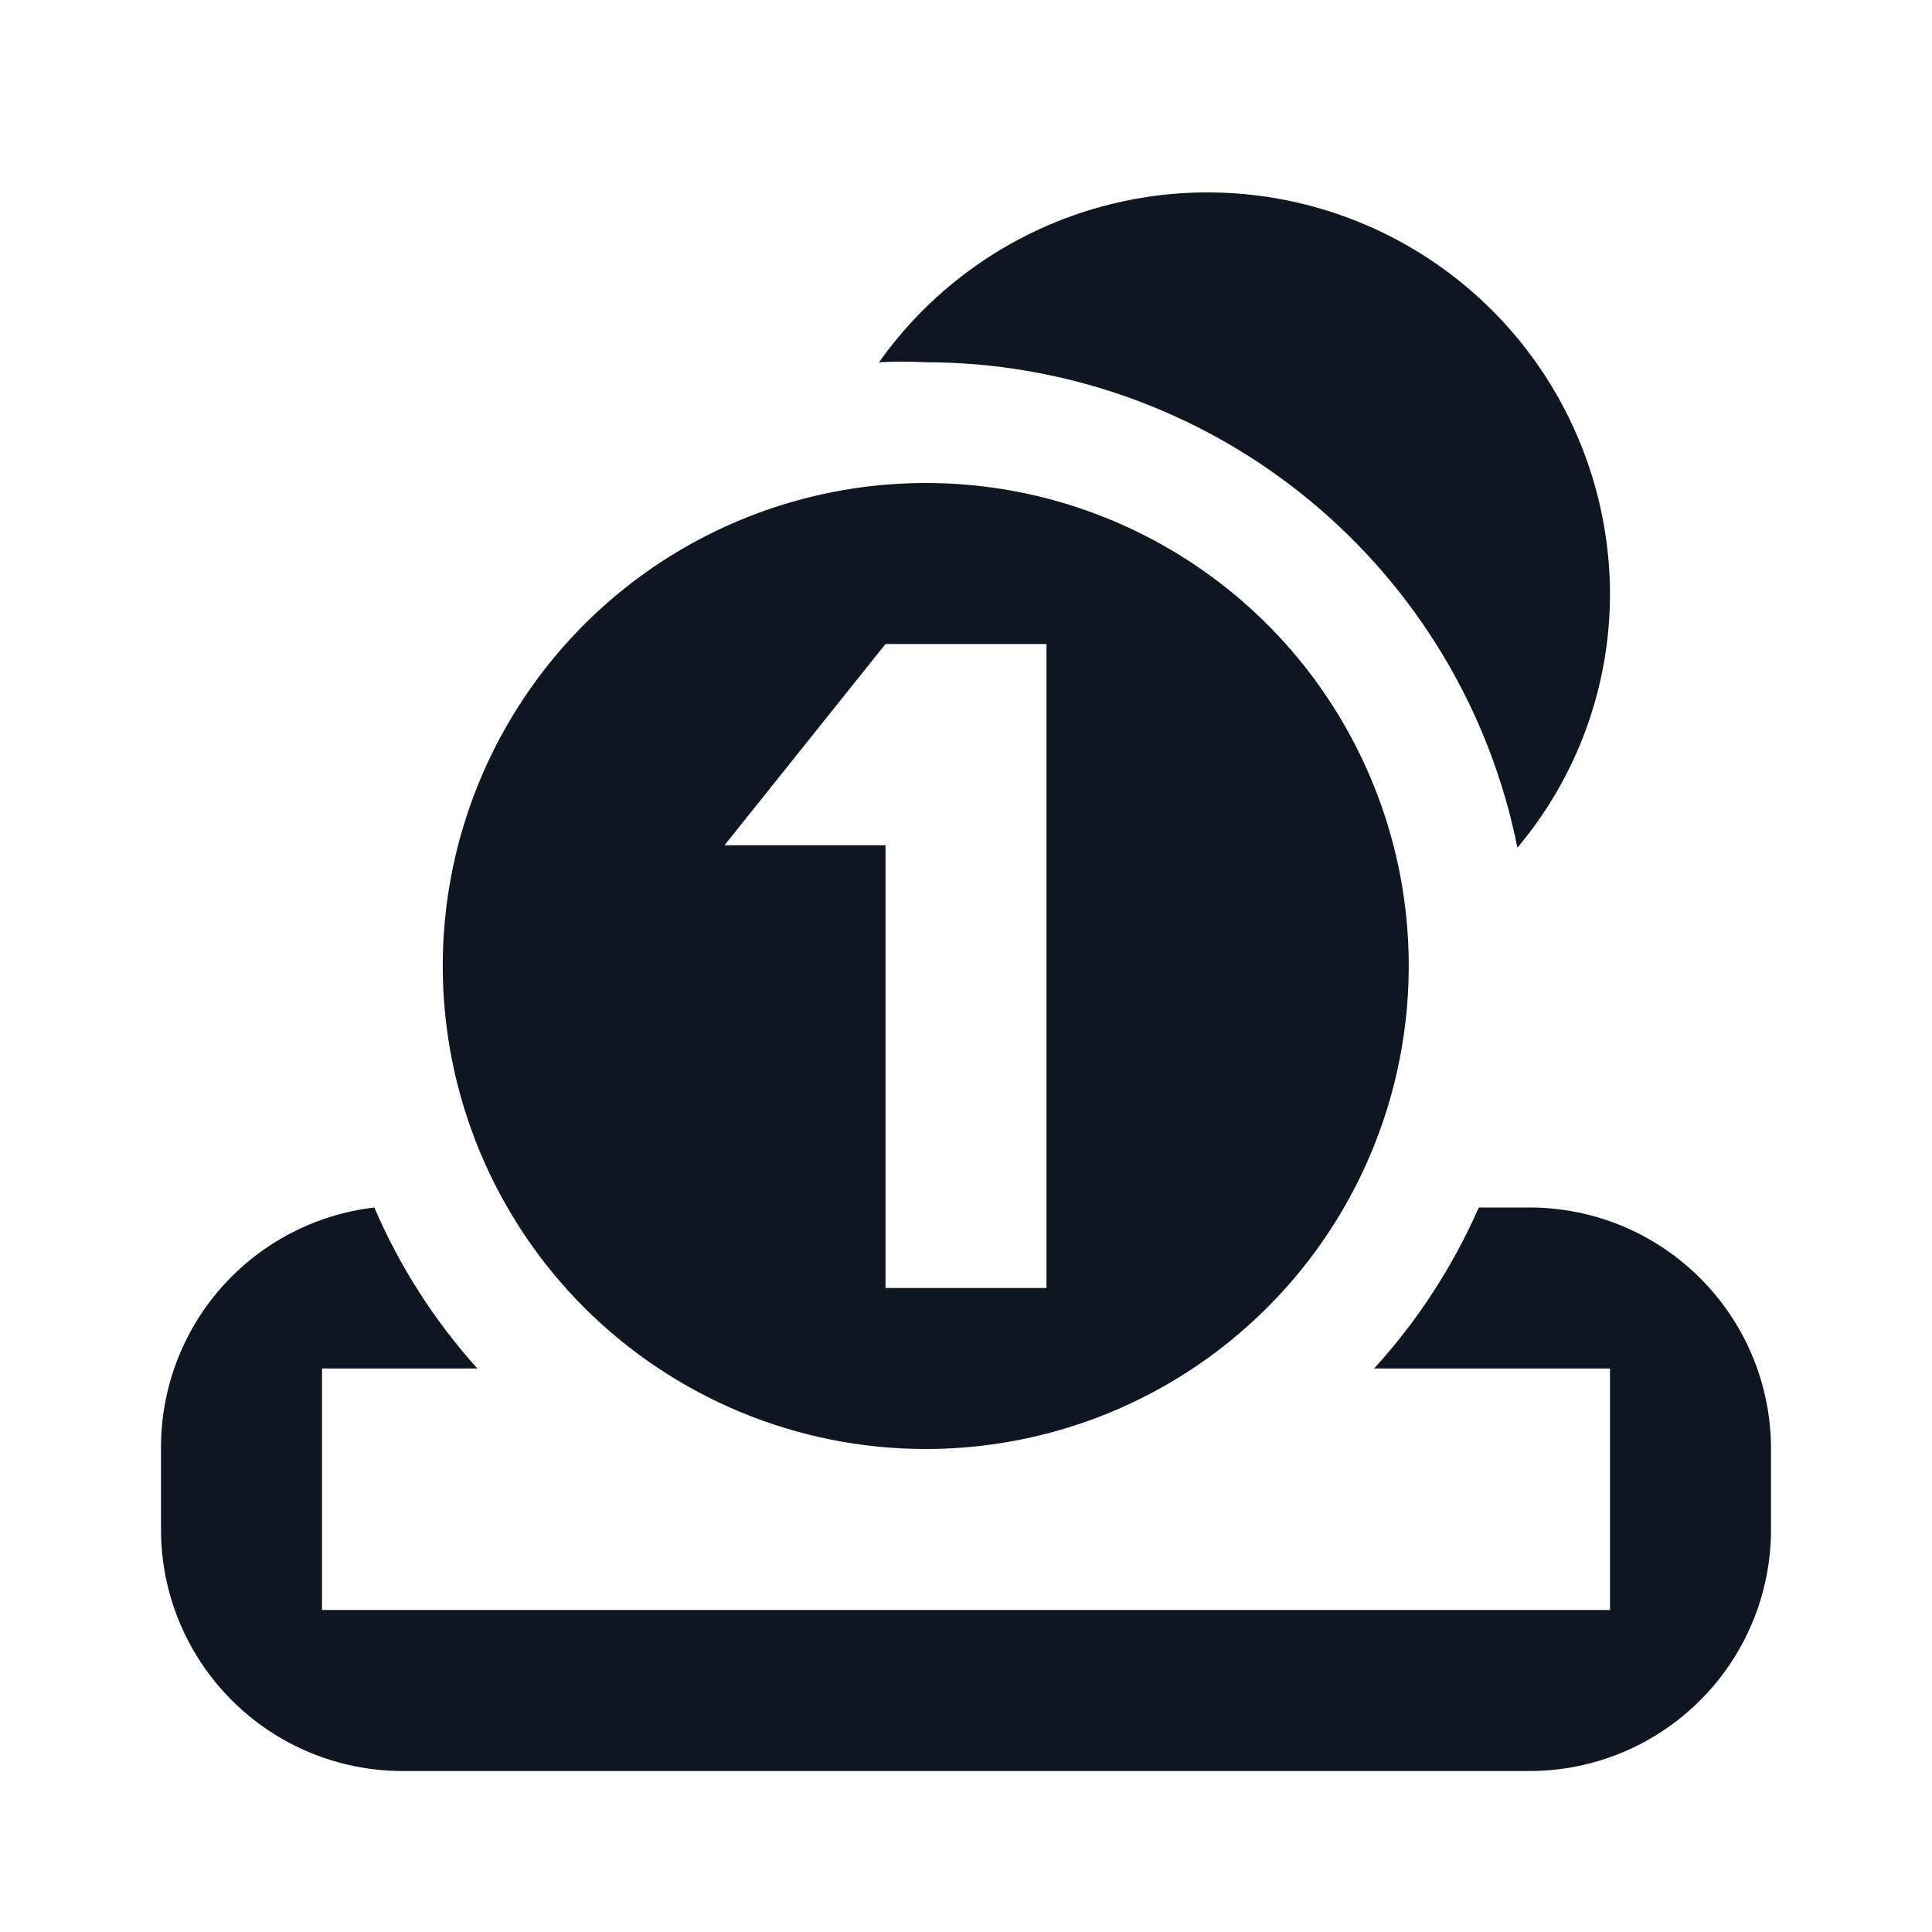 <svg width="24" height="24" viewBox="0 0 24 24" fill="none" xmlns="http://www.w3.org/2000/svg">
<path d="M11.5 18C12.687 18 13.847 17.648 14.833 16.989C15.82 16.329 16.589 15.393 17.043 14.296C17.497 13.2 17.616 11.993 17.385 10.829C17.153 9.666 16.582 8.596 15.743 7.757C14.903 6.918 13.834 6.347 12.671 6.115C11.507 5.884 10.3 6.003 9.204 6.457C8.107 6.911 7.17 7.68 6.511 8.667C5.852 9.653 5.5 10.813 5.5 12C5.5 13.591 6.132 15.117 7.257 16.243C8.383 17.368 9.909 18 11.5 18ZM11 8H13V16H11V10.5H9L11 8ZM22 18V19C22 19.796 21.684 20.559 21.121 21.121C20.559 21.684 19.796 22 19 22H5C4.204 22 3.441 21.684 2.879 21.121C2.316 20.559 2 19.796 2 19V18C1.995 17.261 2.262 16.547 2.751 15.993C3.24 15.44 3.916 15.086 4.65 15C4.964 15.732 5.397 16.408 5.93 17H4V20H20V17H17.07C17.609 16.408 18.048 15.733 18.37 15H19C19.796 15 20.559 15.316 21.121 15.879C21.684 16.441 22 17.204 22 18ZM11.5 4.5C11.307 4.49 11.113 4.49 10.92 4.5C11.533 3.634 12.406 2.986 13.412 2.649C14.418 2.312 15.505 2.304 16.516 2.626C17.527 2.948 18.41 3.583 19.036 4.439C19.662 5.296 20 6.329 20 7.39C19.997 8.539 19.59 9.651 18.85 10.53C18.51 8.83 17.592 7.301 16.252 6.202C14.912 5.102 13.233 4.501 11.5 4.5Z" fill="#0F1621"/>
</svg>
